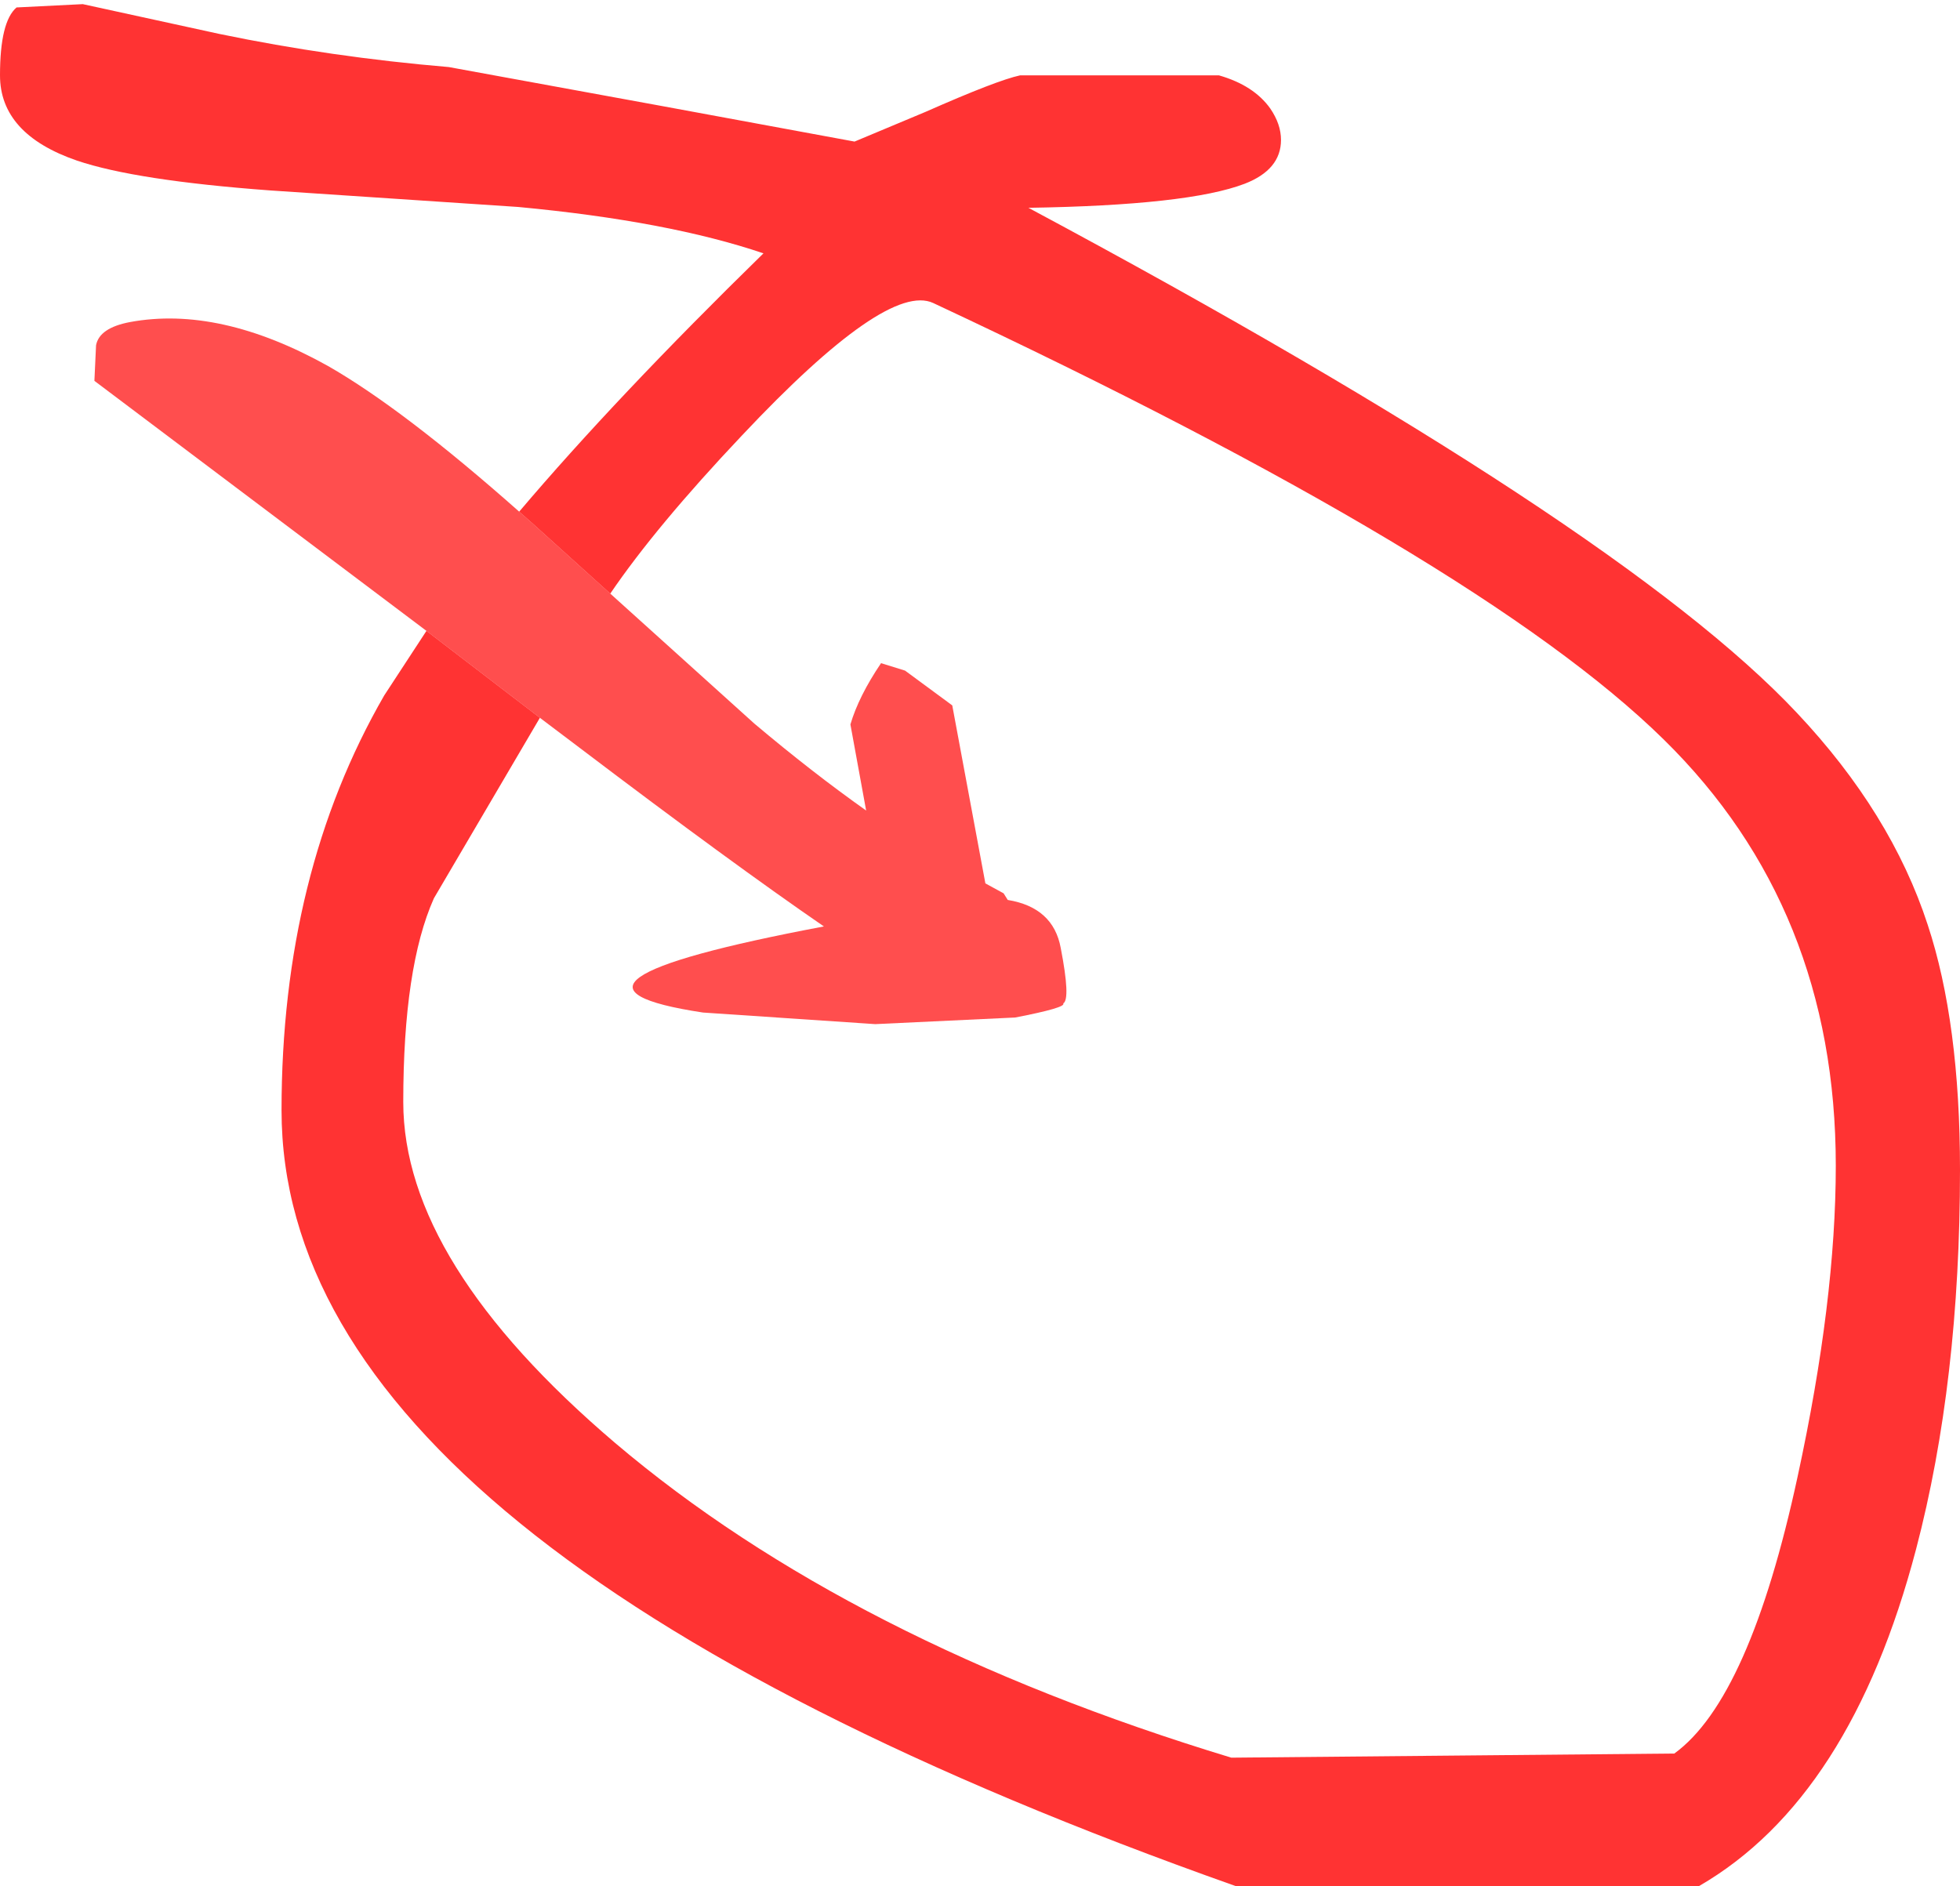 <?xml version="1.0" encoding="UTF-8" standalone="no"?>
<svg xmlns:xlink="http://www.w3.org/1999/xlink" height="113.9px" width="118.35px" xmlns="http://www.w3.org/2000/svg">
  <g transform="matrix(1.0, 0.0, 0.0, 1.0, -0.15, 83.75)">
    <path d="M31.5 -52.85 Q37.35 -59.75 46.25 -68.45 40.5 -70.4 31.45 -71.25 L16.45 -72.25 Q8.35 -72.85 4.8 -74.05 0.15 -75.65 0.15 -79.2 0.15 -82.45 1.15 -83.3 L5.15 -83.5 13.4 -81.7 Q20.15 -80.3 27.25 -79.7 L40.1 -77.35 51.75 -75.2 56.05 -77.0 Q60.35 -78.9 61.75 -79.2 L73.75 -79.2 Q75.85 -78.6 76.85 -77.2 77.5 -76.25 77.5 -75.3 77.5 -73.5 75.3 -72.65 71.9 -71.35 62.25 -71.2 98.0 -52.05 108.65 -40.7 114.35 -34.65 116.55 -27.9 118.5 -22.0 118.5 -13.1 118.5 -0.3 115.85 9.8 111.9 24.85 102.75 30.15 L74.75 30.15 Q17.15 9.75 17.15 -16.7 17.15 -31.0 23.35 -41.75 L25.9 -45.65 32.75 -40.4 26.35 -29.5 Q24.5 -25.35 24.5 -17.2 24.5 -7.5 37.3 3.4 51.45 15.4 74.5 22.4 L101.25 22.15 Q105.8 18.85 108.7 5.4 111.0 -5.2 111.0 -13.35 111.0 -28.9 100.6 -39.1 89.5 -50.0 56.5 -65.45 53.7 -66.75 44.95 -57.45 39.75 -51.95 37.0 -47.9 L32.35 -52.1 31.5 -52.85" fill="#ff0000" fill-opacity="0.8" fill-rule="evenodd" stroke="none"/>
    <path d="M31.5 -52.85 L32.35 -52.1 37.0 -47.9 45.7 -40.05 Q49.2 -37.1 52.45 -34.8 L51.5 -40.0 Q52.0 -41.7 53.35 -43.7 L54.8 -43.25 57.65 -41.15 59.65 -30.4 60.75 -29.8 61.0 -29.4 Q63.75 -28.95 64.2 -26.5 64.8 -23.4 64.35 -23.15 64.55 -22.9 61.45 -22.3 L53.0 -21.9 42.6 -22.6 Q31.35 -24.3 49.9 -27.8 44.3 -31.65 35.2 -38.55 33.95 -39.5 32.75 -40.4 L25.9 -45.65 5.85 -60.75 5.95 -62.9 Q6.15 -63.95 8.0 -64.3 13.4 -65.3 19.95 -61.65 24.5 -59.05 31.5 -52.85" fill="#ff0000" fill-opacity="0.694" fill-rule="evenodd" stroke="none"/>
  </g>
</svg>
